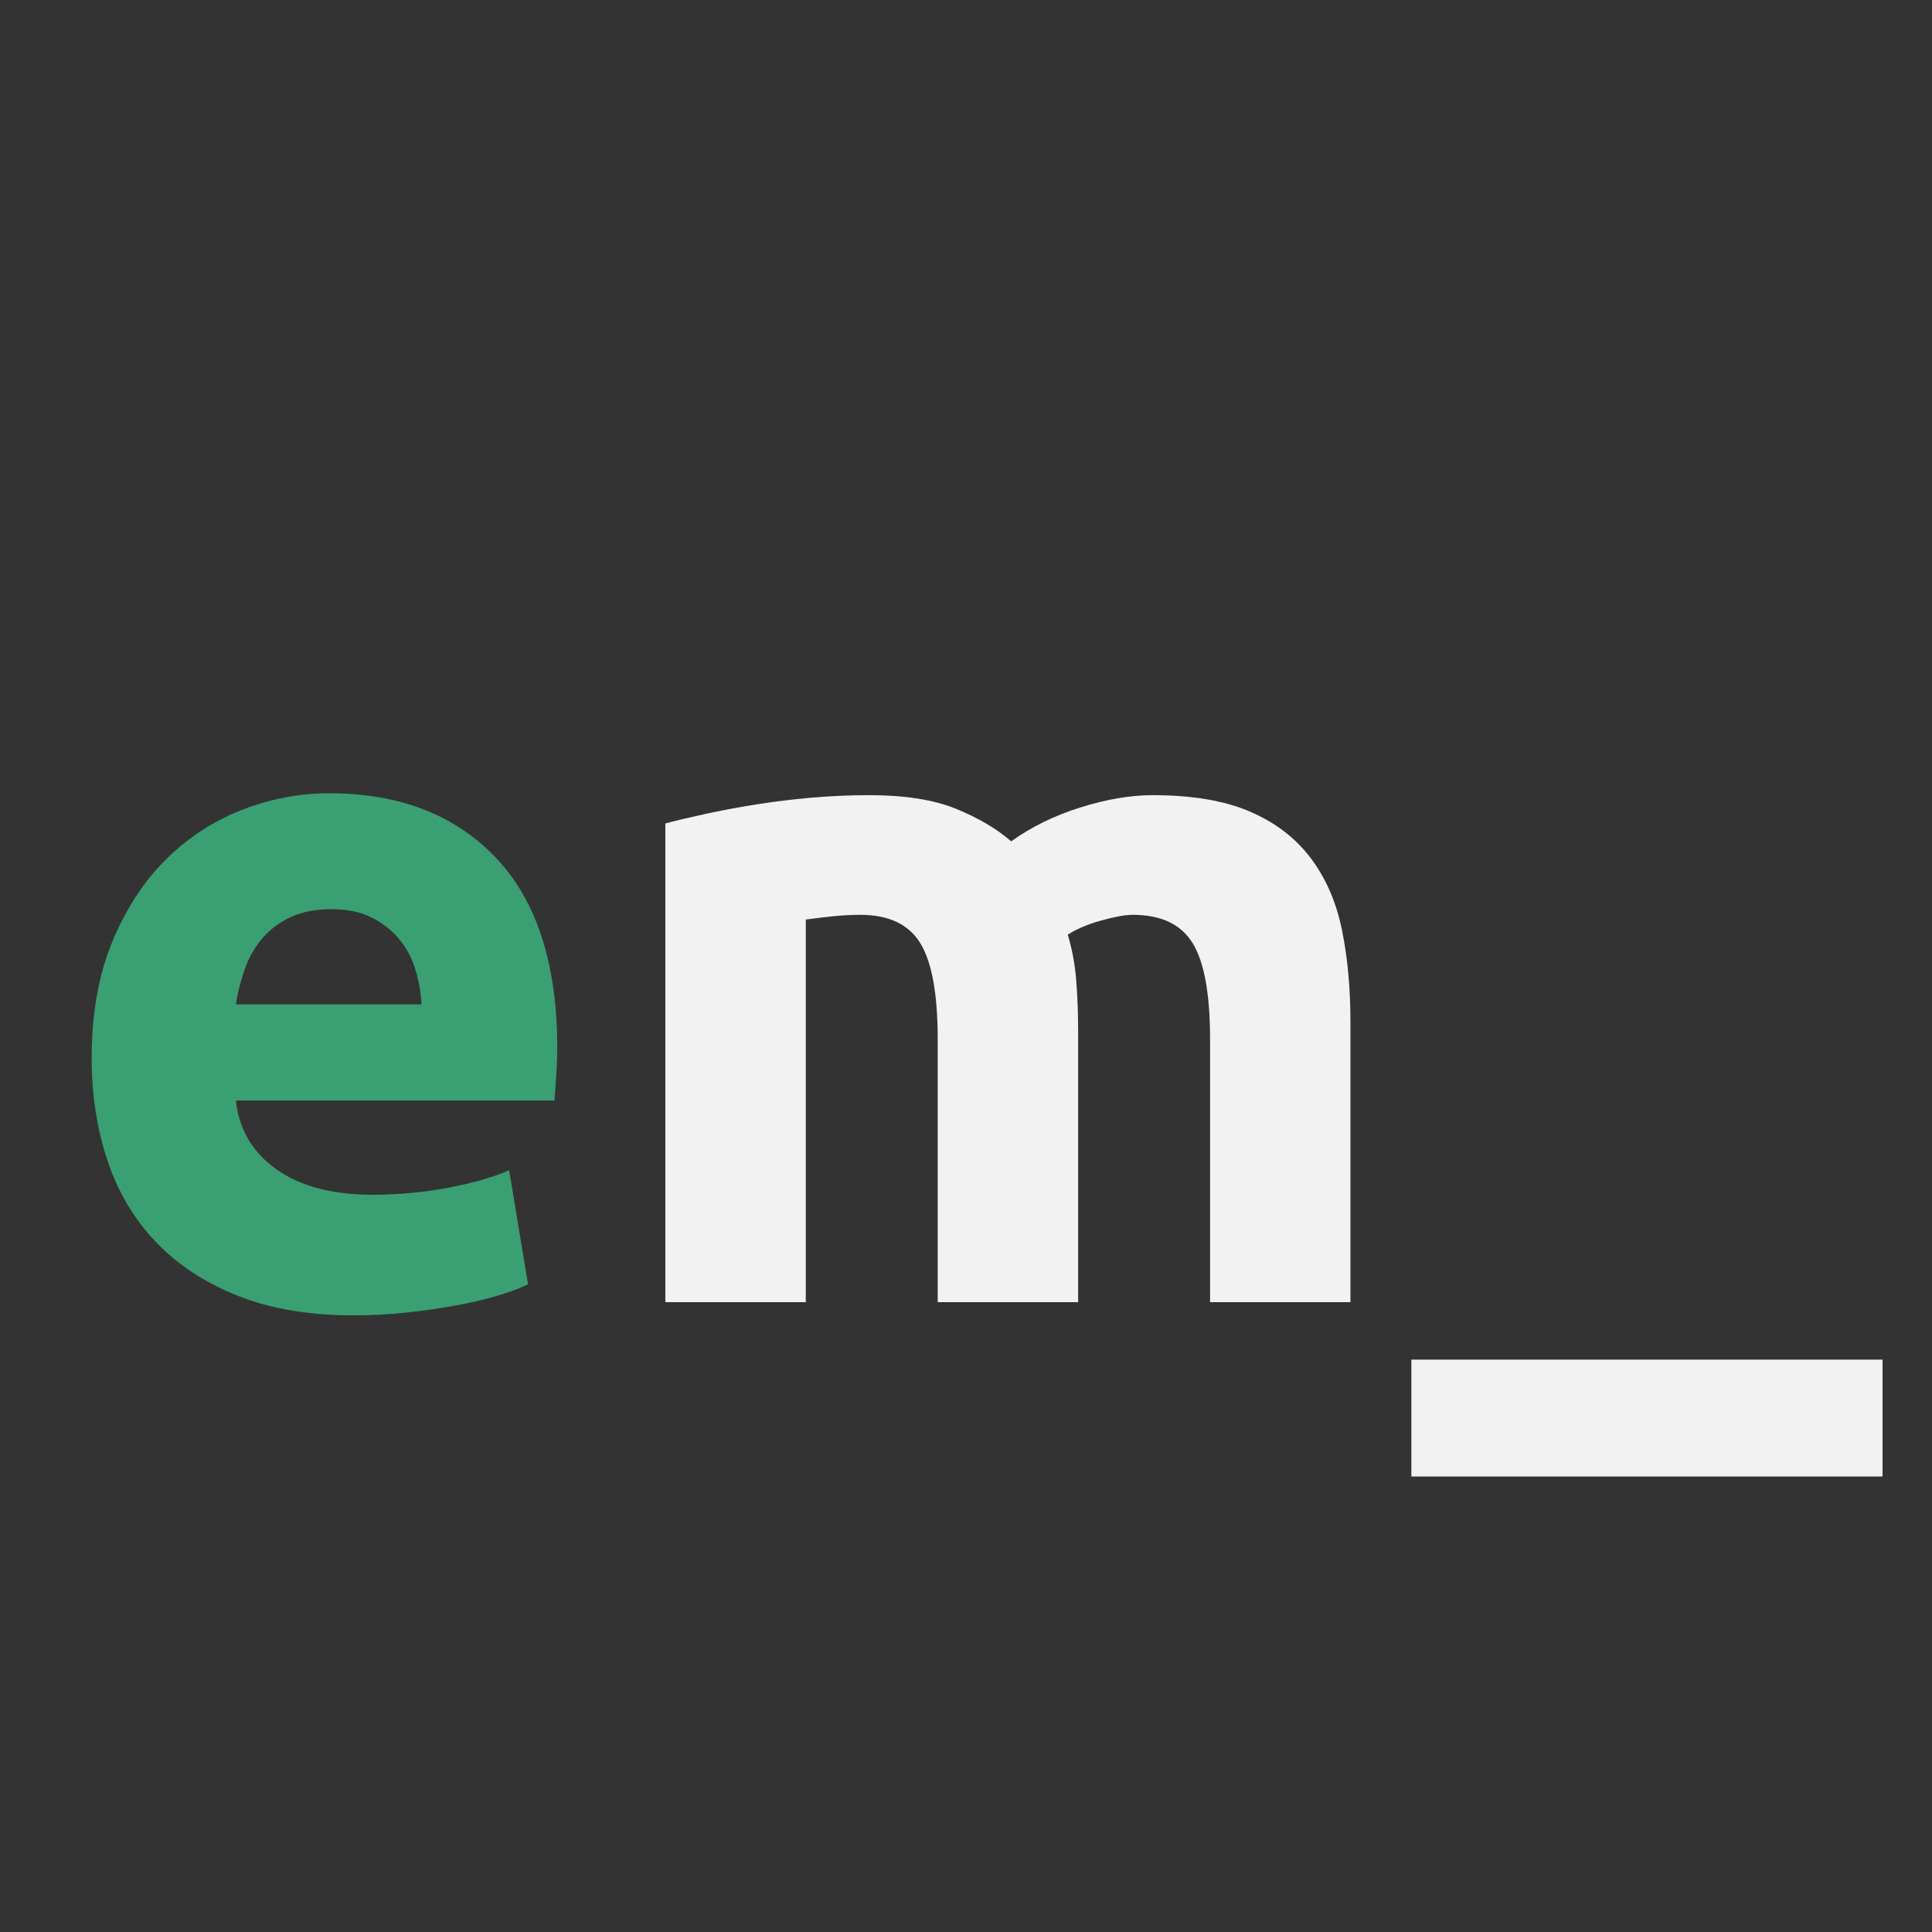 <svg xmlns="http://www.w3.org/2000/svg" xmlns:xlink="http://www.w3.org/1999/xlink" width="900" zoomAndPan="magnify" viewBox="0 0 675 675" height="900" preserveAspectRatio="xMidYMid meet" version="1.0"><rect x="0" y="0" width="675" height="675" fill="#333333" stroke="none"/><defs><g/></defs><g fill="#3b9f74" fill-opacity="1"><g transform="translate(17.218, 454.951)"><g><path d="M 14.812 -85.281 C 14.812 -100.645 17.172 -114.086 21.891 -125.609 C 26.609 -137.129 32.805 -146.727 40.484 -154.406 C 48.172 -162.094 57.008 -167.91 67 -171.859 C 76.988 -175.816 87.25 -177.797 97.781 -177.797 C 122.363 -177.797 141.789 -170.273 156.062 -155.234 C 170.332 -140.203 177.469 -118.086 177.469 -88.891 C 177.469 -86.047 177.359 -82.922 177.141 -79.516 C 176.922 -76.109 176.703 -73.086 176.484 -70.453 L 65.188 -70.453 C 66.289 -60.359 71.008 -52.348 79.344 -46.422 C 87.688 -40.492 98.883 -37.531 112.938 -37.531 C 121.938 -37.531 130.77 -38.352 139.438 -40 C 148.102 -41.645 155.18 -43.676 160.672 -46.094 L 167.266 -6.25 C 164.629 -4.938 161.113 -3.617 156.719 -2.297 C 152.332 -0.984 147.445 0.164 142.062 1.156 C 136.688 2.145 130.926 2.969 124.781 3.625 C 118.633 4.281 112.488 4.609 106.344 4.609 C 90.758 4.609 77.207 2.305 65.688 -2.297 C 54.164 -6.91 44.617 -13.223 37.047 -21.234 C 29.473 -29.242 23.875 -38.734 20.25 -49.703 C 16.625 -60.68 14.812 -72.539 14.812 -85.281 Z M 130.047 -104.047 C 129.828 -108.211 129.113 -112.27 127.906 -116.219 C 126.707 -120.176 124.844 -123.691 122.312 -126.766 C 119.789 -129.836 116.609 -132.359 112.766 -134.328 C 108.922 -136.305 104.148 -137.297 98.453 -137.297 C 92.961 -137.297 88.238 -136.363 84.281 -134.5 C 80.332 -132.633 77.039 -130.164 74.406 -127.094 C 71.77 -124.02 69.738 -120.453 68.312 -116.391 C 66.883 -112.328 65.844 -108.211 65.188 -104.047 Z M 130.047 -104.047 "/></g></g></g><g fill="#f2f2f2" fill-opacity="1"><g transform="translate(209.413, 454.951)"><g><path d="M 118.203 -91.859 C 118.203 -107.66 116.172 -118.852 112.109 -125.438 C 108.047 -132.031 101.078 -135.328 91.203 -135.328 C 88.129 -135.328 84.945 -135.16 81.656 -134.828 C 78.363 -134.492 75.18 -134.109 72.109 -133.672 L 72.109 0 L 23.047 0 L 23.047 -167.266 C 27.211 -168.359 32.094 -169.508 37.688 -170.719 C 43.289 -171.926 49.219 -173.02 55.469 -174 C 61.727 -174.988 68.148 -175.758 74.734 -176.312 C 81.328 -176.863 87.805 -177.141 94.172 -177.141 C 106.68 -177.141 116.832 -175.547 124.625 -172.359 C 132.414 -169.18 138.832 -165.395 143.875 -161 C 150.906 -166.051 158.973 -170.004 168.078 -172.859 C 177.191 -175.711 185.586 -177.141 193.266 -177.141 C 207.098 -177.141 218.457 -175.219 227.344 -171.375 C 236.238 -167.531 243.316 -162.098 248.578 -155.078 C 253.848 -148.055 257.469 -139.711 259.438 -130.047 C 261.414 -120.391 262.406 -109.633 262.406 -97.781 L 262.406 0 L 213.359 0 L 213.359 -91.859 C 213.359 -107.66 211.328 -118.852 207.266 -125.438 C 203.203 -132.031 196.234 -135.328 186.359 -135.328 C 183.723 -135.328 180.047 -134.664 175.328 -133.344 C 170.609 -132.031 166.711 -130.383 163.641 -128.406 C 165.172 -123.352 166.156 -118.031 166.594 -112.438 C 167.039 -106.844 167.266 -100.863 167.266 -94.5 L 167.266 0 L 118.203 0 Z M 118.203 -91.859 "/></g></g></g><g fill="#f2f2f2" fill-opacity="1"><g transform="translate(493.1, 454.951)"><g><path d="M 0 20.078 L 164.625 20.078 L 164.625 60.906 L 0 60.906 Z M 0 20.078 "/></g></g></g></svg>